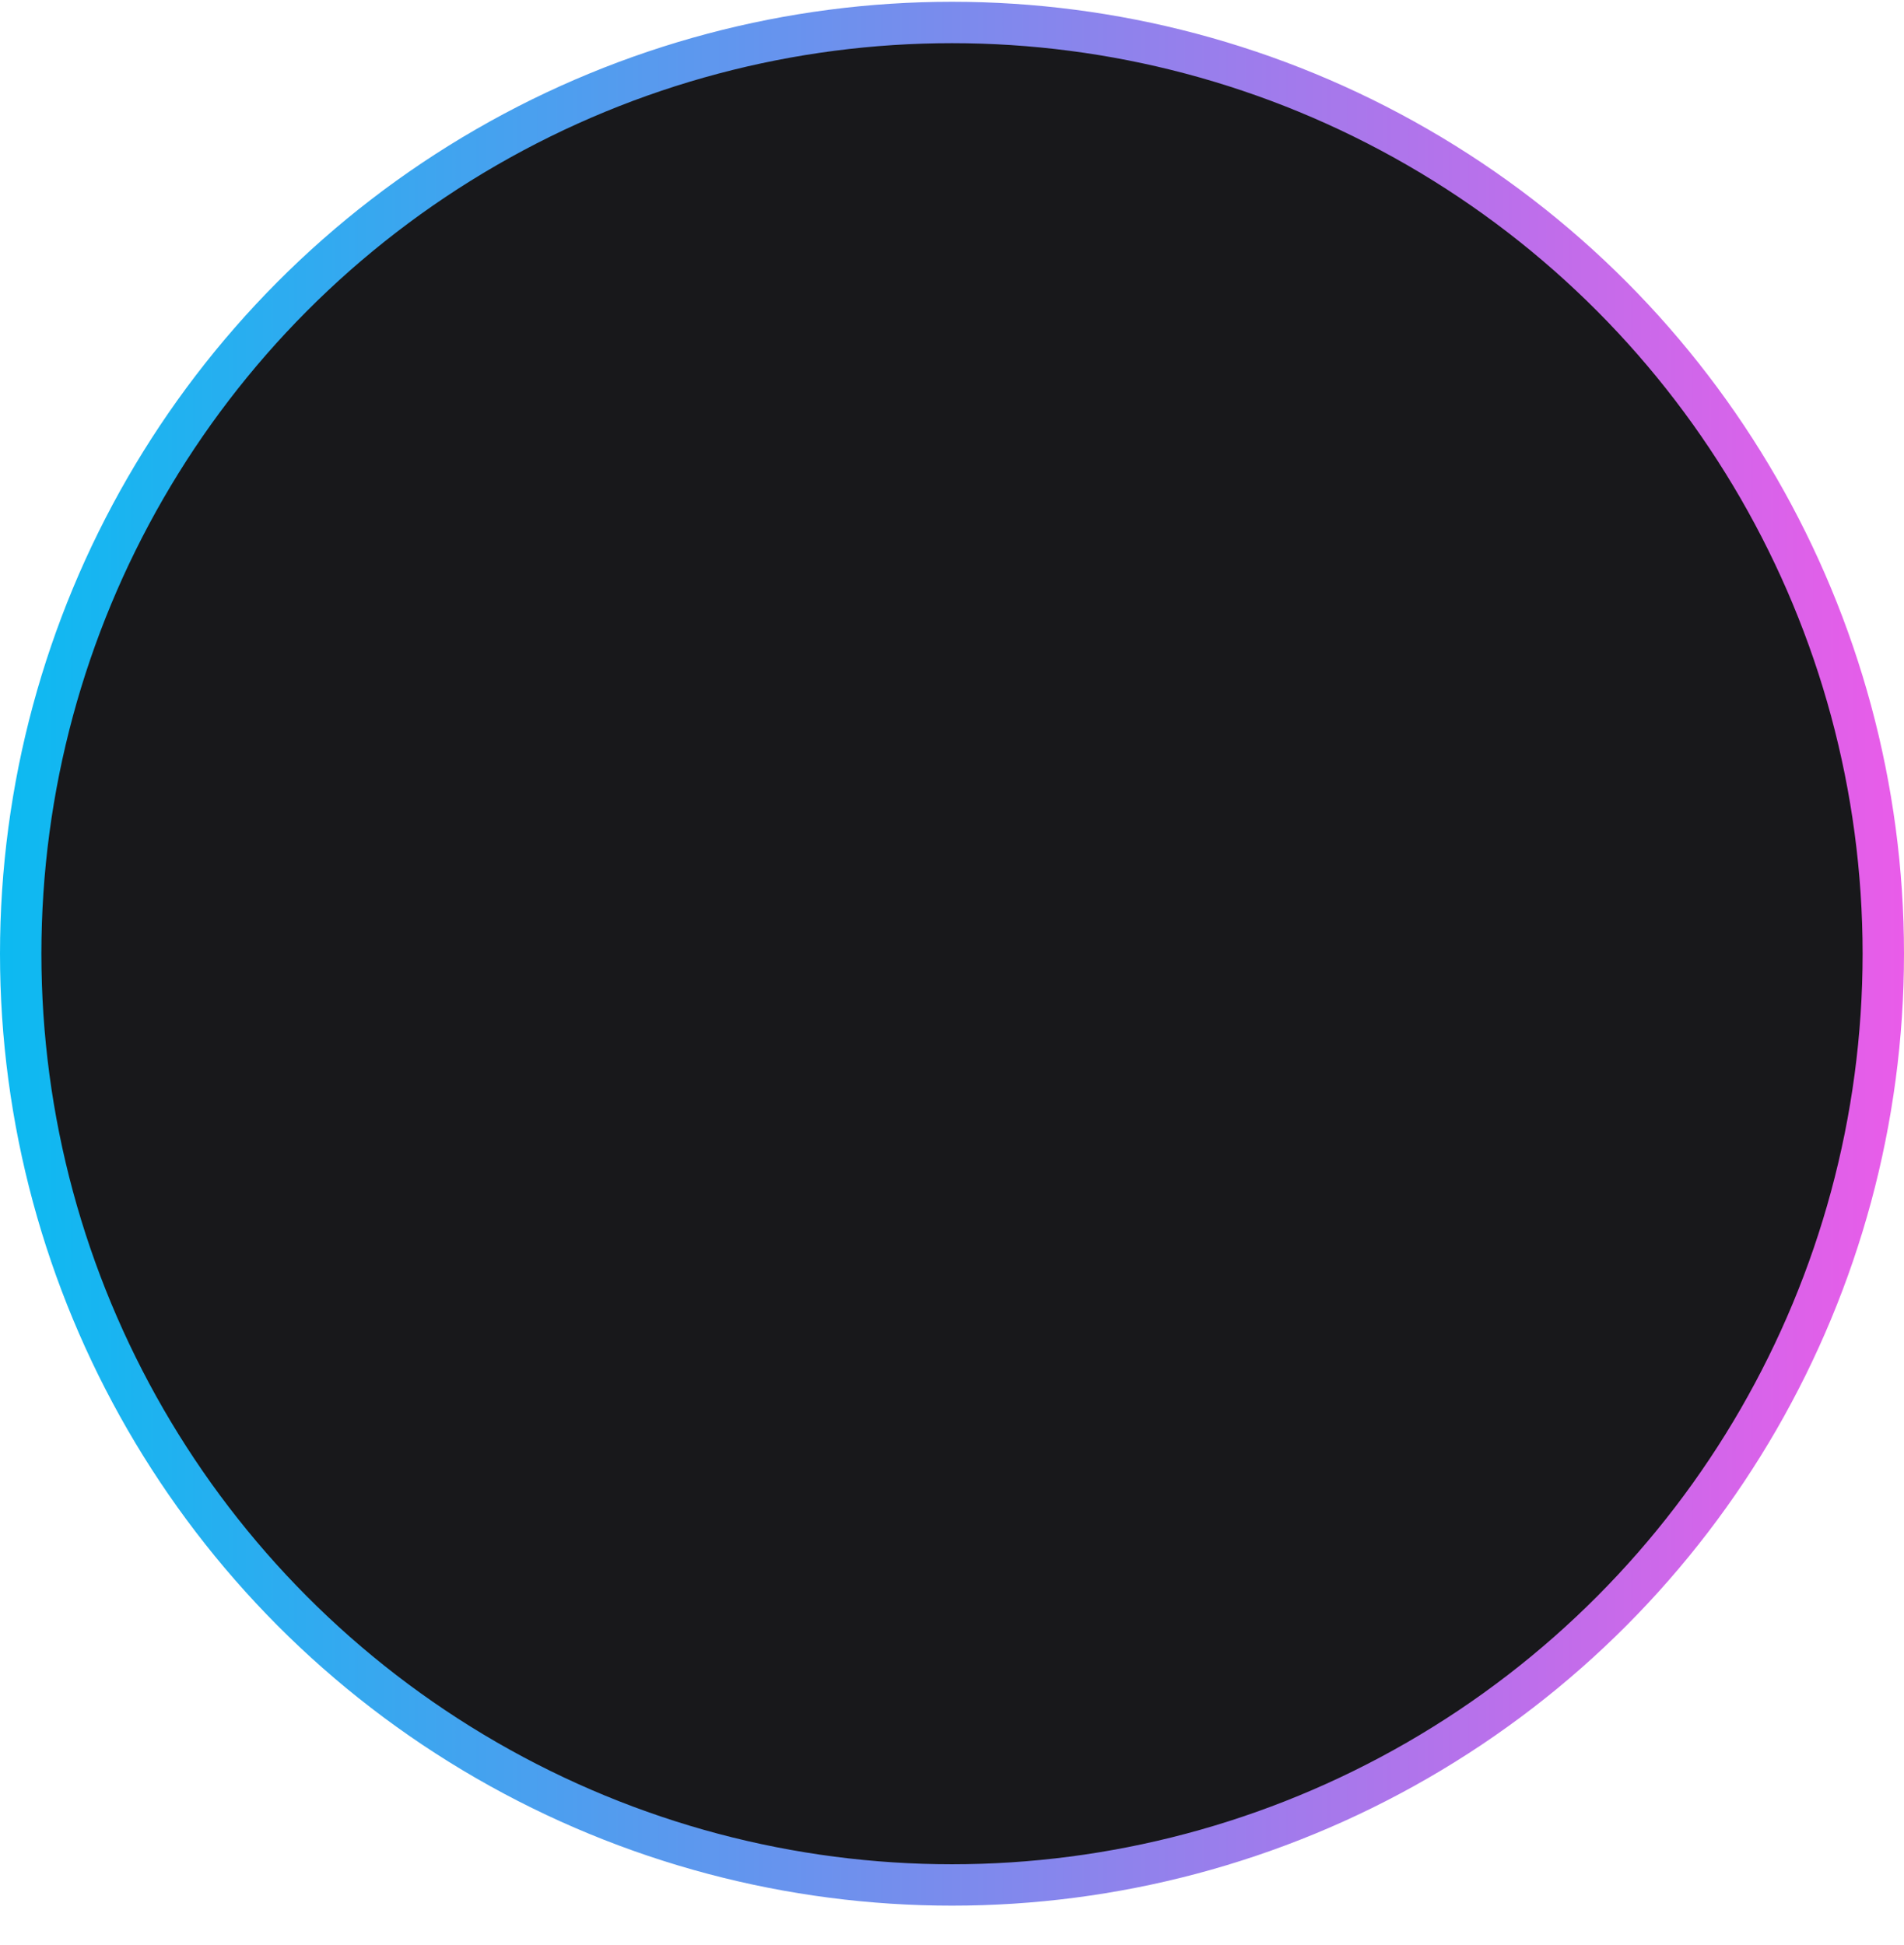 <svg width="46" height="47" viewBox="0 0 46 47" fill="none" xmlns="http://www.w3.org/2000/svg">
<circle cx="23" cy="23.043" r="22.5" fill="#18181B" stroke="url(#paint0_linear_124_7443)"/>
<defs>
<linearGradient id="paint0_linear_124_7443" x1="0" y1="23.043" x2="46" y2="23.043" gradientUnits="userSpaceOnUse">
<stop stop-color="#0CBAF1"/>
<stop offset="1" stop-color="#E95CE9"/>
</linearGradient>
</defs>
</svg>
